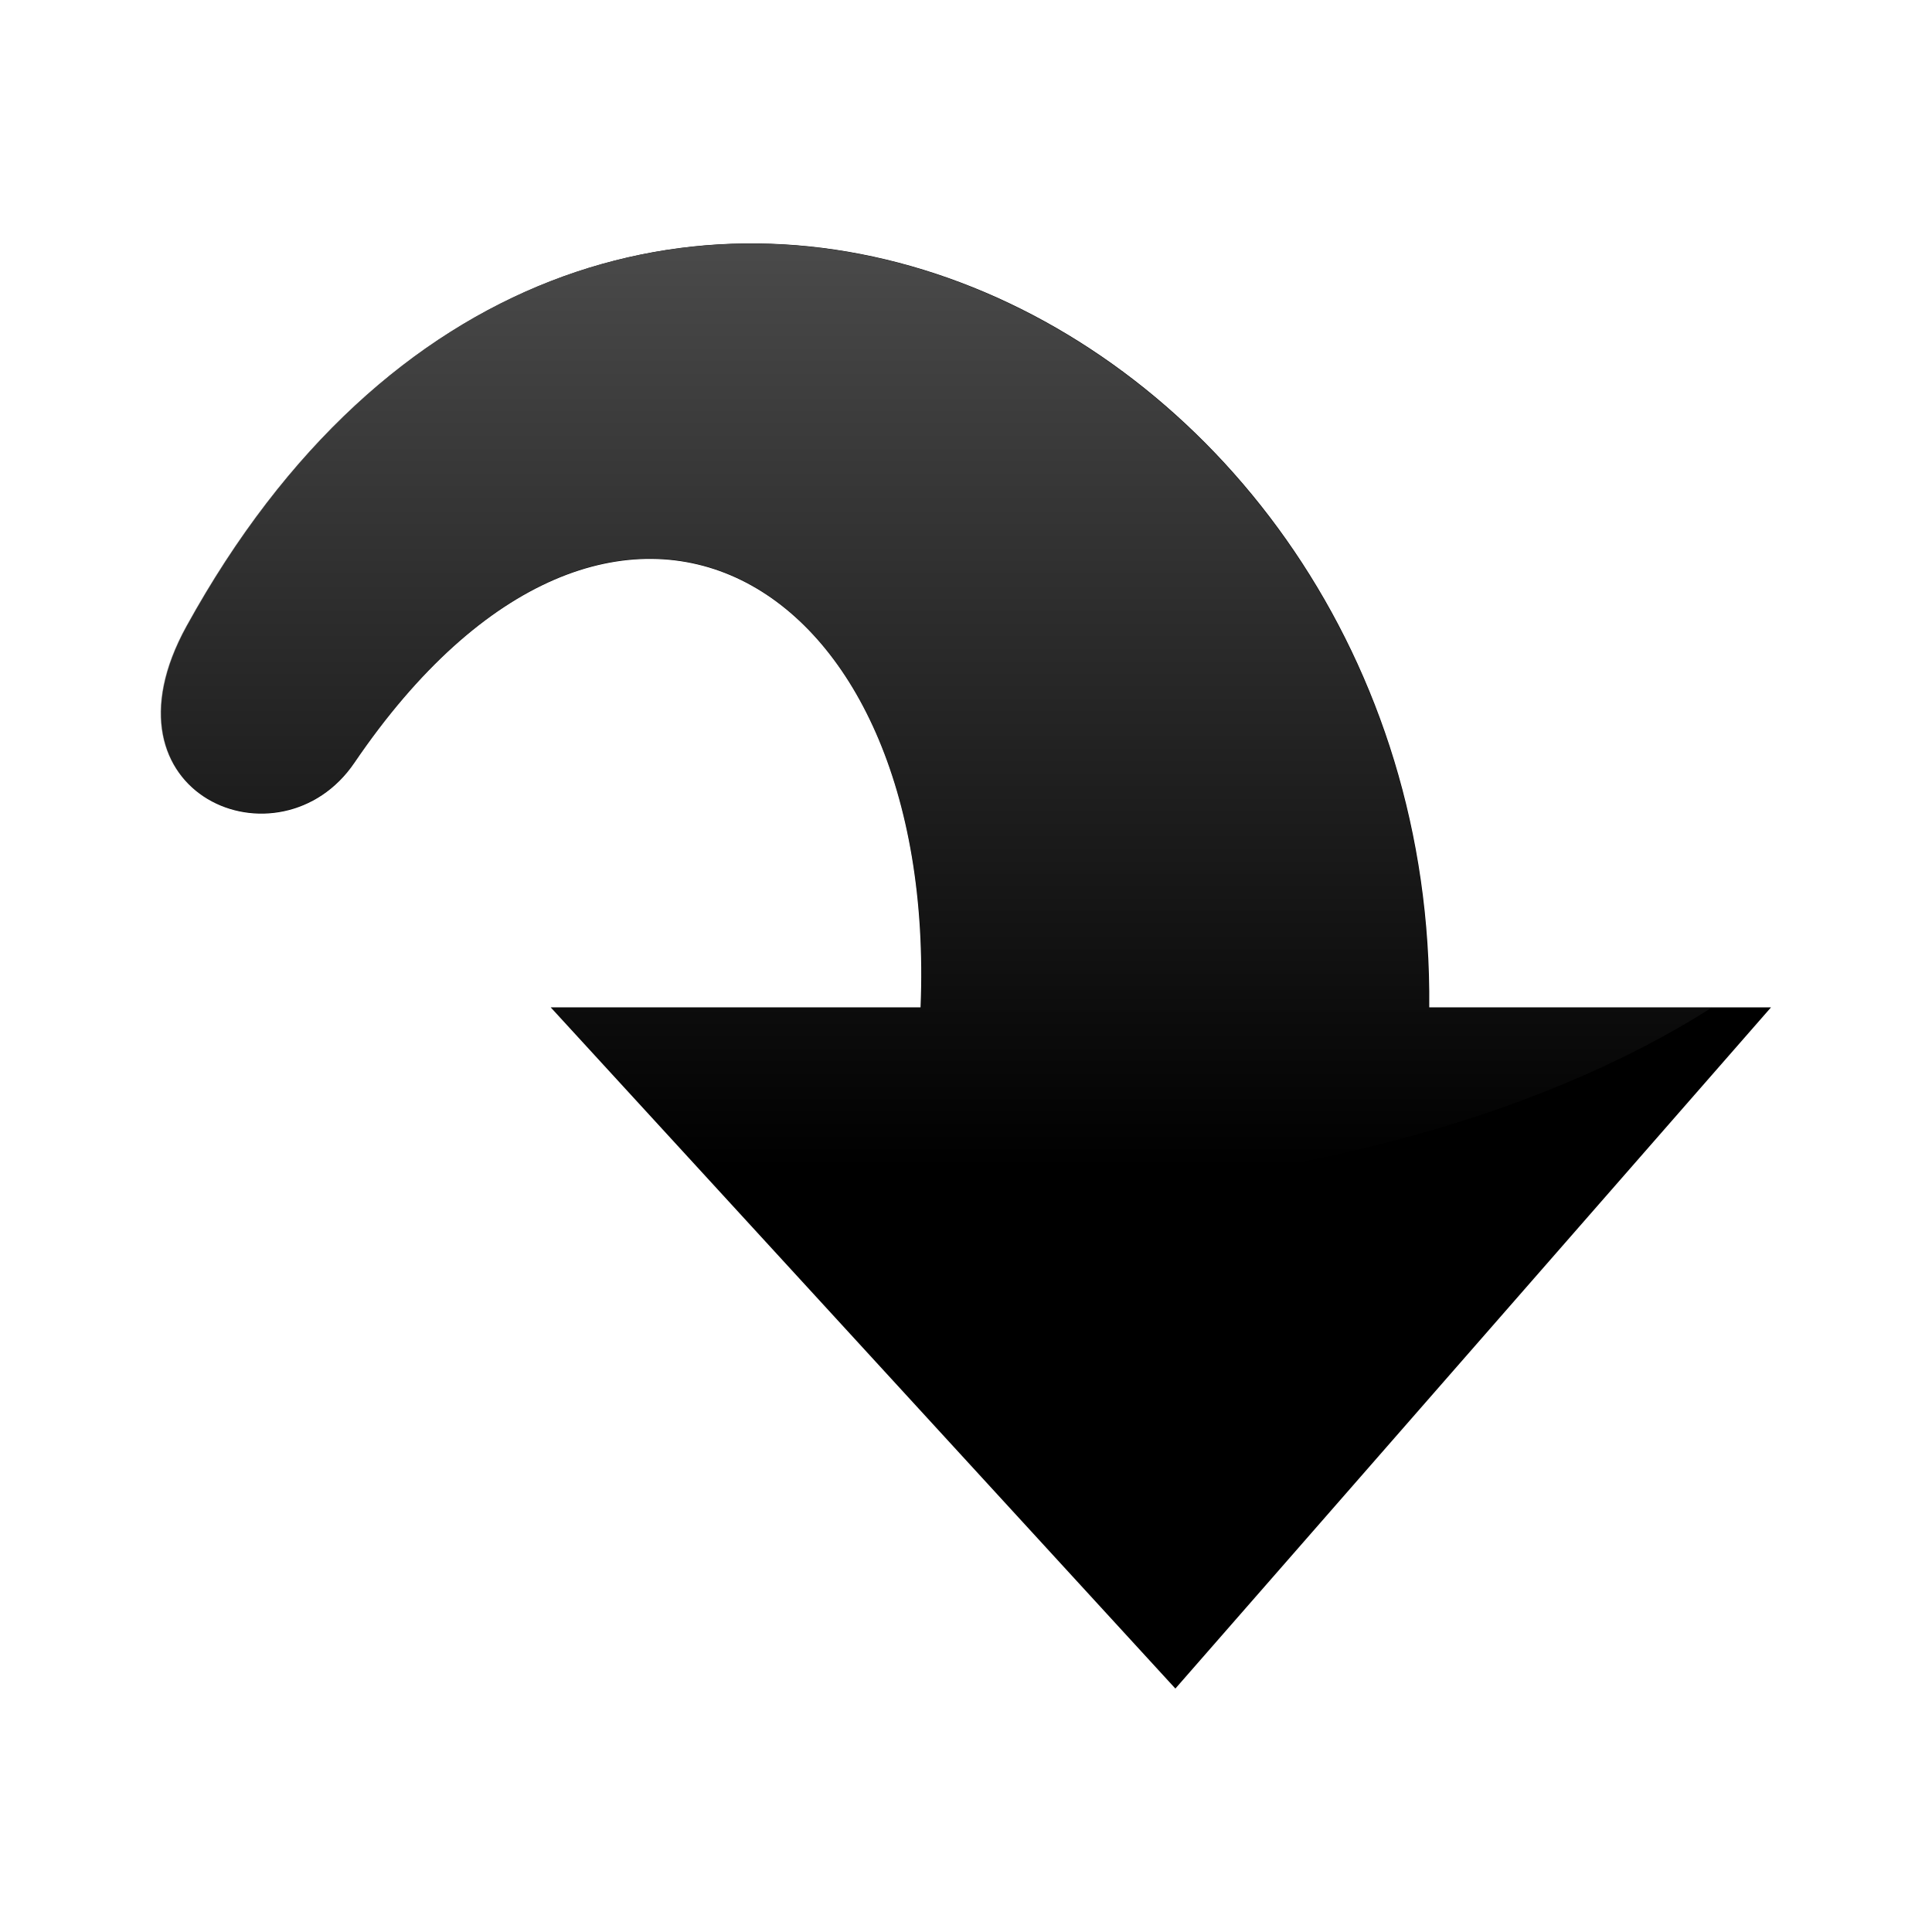 <?xml version="1.0" encoding="UTF-8" standalone="no"?>
<!-- Created with Inkscape (http://www.inkscape.org/) -->

<svg
   xmlns:dc="http://purl.org/dc/elements/1.1/"
   xmlns:cc="http://creativecommons.org/ns#"
   xmlns:rdf="http://www.w3.org/1999/02/22-rdf-syntax-ns#"
   xmlns:svg="http://www.w3.org/2000/svg"
   xmlns="http://www.w3.org/2000/svg"
   xmlns:xlink="http://www.w3.org/1999/xlink"
   xmlns:sodipodi="http://sodipodi.sourceforge.net/DTD/sodipodi-0.dtd"
   xmlns:inkscape="http://www.inkscape.org/namespaces/inkscape"
   width="48px"
   height="48px"
   id="svg2832"
   version="1.1"
   inkscape:version="0.47 r22583"
   sodipodi:docname="undo.svg">
  <defs
     id="defs2834">
    <linearGradient
       gradientUnits="userSpaceOnUse"
       y2="21.132"
       x2="22.893"
       y1="0.904"
       x1="22.893"
       id="linearGradient3178-6"
       xlink:href="#linearGradient3172-9"
       inkscape:collect="always" />
    <linearGradient
       id="linearGradient3172-9">
      <stop
         id="stop3174-7"
         offset="0"
         style="stop-color:#4d4d4d;stop-opacity:1;" />
      <stop
         id="stop3176-7"
         offset="1"
         style="stop-color:#4d4d4d;stop-opacity:0;" />
    </linearGradient>
    <linearGradient
       inkscape:collect="always"
       xlink:href="#linearGradient3172-9"
       id="linearGradient2928"
       gradientUnits="userSpaceOnUse"
       x1="22.893"
       y1="0.904"
       x2="22.893"
       y2="21.132" />
    <linearGradient
       inkscape:collect="always"
       xlink:href="#linearGradient3172-9"
       id="linearGradient2933"
       gradientUnits="userSpaceOnUse"
       x1="22.893"
       y1="0.904"
       x2="22.893"
       y2="21.132"
       gradientTransform="matrix(0.645,0,0,-1.183,59.235,43.984)" />
    <linearGradient
       inkscape:collect="always"
       xlink:href="#linearGradient3172-9"
       id="linearGradient2936"
       gradientUnits="userSpaceOnUse"
       gradientTransform="matrix(0.645,0,0,1.183,9.236,4.016)"
       x1="22.893"
       y1="0.904"
       x2="22.893"
       y2="21.132" />
  </defs>
  <sodipodi:namedview
     id="base"
     pagecolor="#ffffff"
     bordercolor="#666666"
     borderopacity="1.0"
     inkscape:pageopacity="0.0"
     inkscape:pageshadow="2"
     inkscape:zoom="7"
     inkscape:cx="24"
     inkscape:cy="24"
     inkscape:current-layer="layer1"
     showgrid="true"
     inkscape:grid-bbox="true"
     inkscape:document-units="px"
     inkscape:window-width="1366"
     inkscape:window-height="744"
     inkscape:window-x="0"
     inkscape:window-y="24"
     inkscape:window-maximized="1" />
  <g
     id="layer1"
     inkscape:label="Layer 1"
     inkscape:groupmode="layer">
    <path
       style="fill:#000000;fill-opacity:1;fill-rule:nonzero;stroke:none;stroke-width:1;marker:none;visibility:visible;display:block;overflow:visible"
       d="M 4.639,15.557 C 14.587,-2.486 35.675,7.674 35.509,25.028 l 8.491,0 L 29.202,41.952 13.683,25.028 c 0,0 9.188,0 9.188,0 C 23.308,14.255 15.222,9.511 8.804,18.952 6.968,21.654 2.309,19.782 4.639,15.557 z"
       id="path1432"
       sodipodi:nodetypes="ccccccss" />
    <g
       transform="matrix(0.134,0,0,-0.134,31.528,89.047)"
       inkscape:label="Calque 1"
       id="g2951" />
    <g
       transform="matrix(0.167,0,0,-0.167,38.443,104.623)"
       inkscape:label="Calque 1"
       id="g2953" />
    <path
       style="fill:url(#linearGradient2936);fill-opacity:1;stroke:none"
       d="m 24,29.656 c -2.268,0 -4.451,-0.19 -6.531,-0.5 l -3.781,-4.125 9.188,0 C 23.312,14.258 15.23,9.496 8.813,18.937 c -1.837,2.702 -6.517,0.85 -4.188,-3.375 9.949,-18.043 31.041,-7.886 30.875,9.469 l 7.031,0 c -4.403,2.813 -11.079,4.625 -18.531,4.625 z"
       id="path2922" />
    <g
       transform="matrix(0.134,0,0,-0.134,31.528,89.047)"
       inkscape:label="Calque 1"
       id="g2924" />
    <g
       transform="matrix(0.167,0,0,-0.167,38.443,104.623)"
       inkscape:label="Calque 1"
       id="g2926" />
  </g>
</svg>
